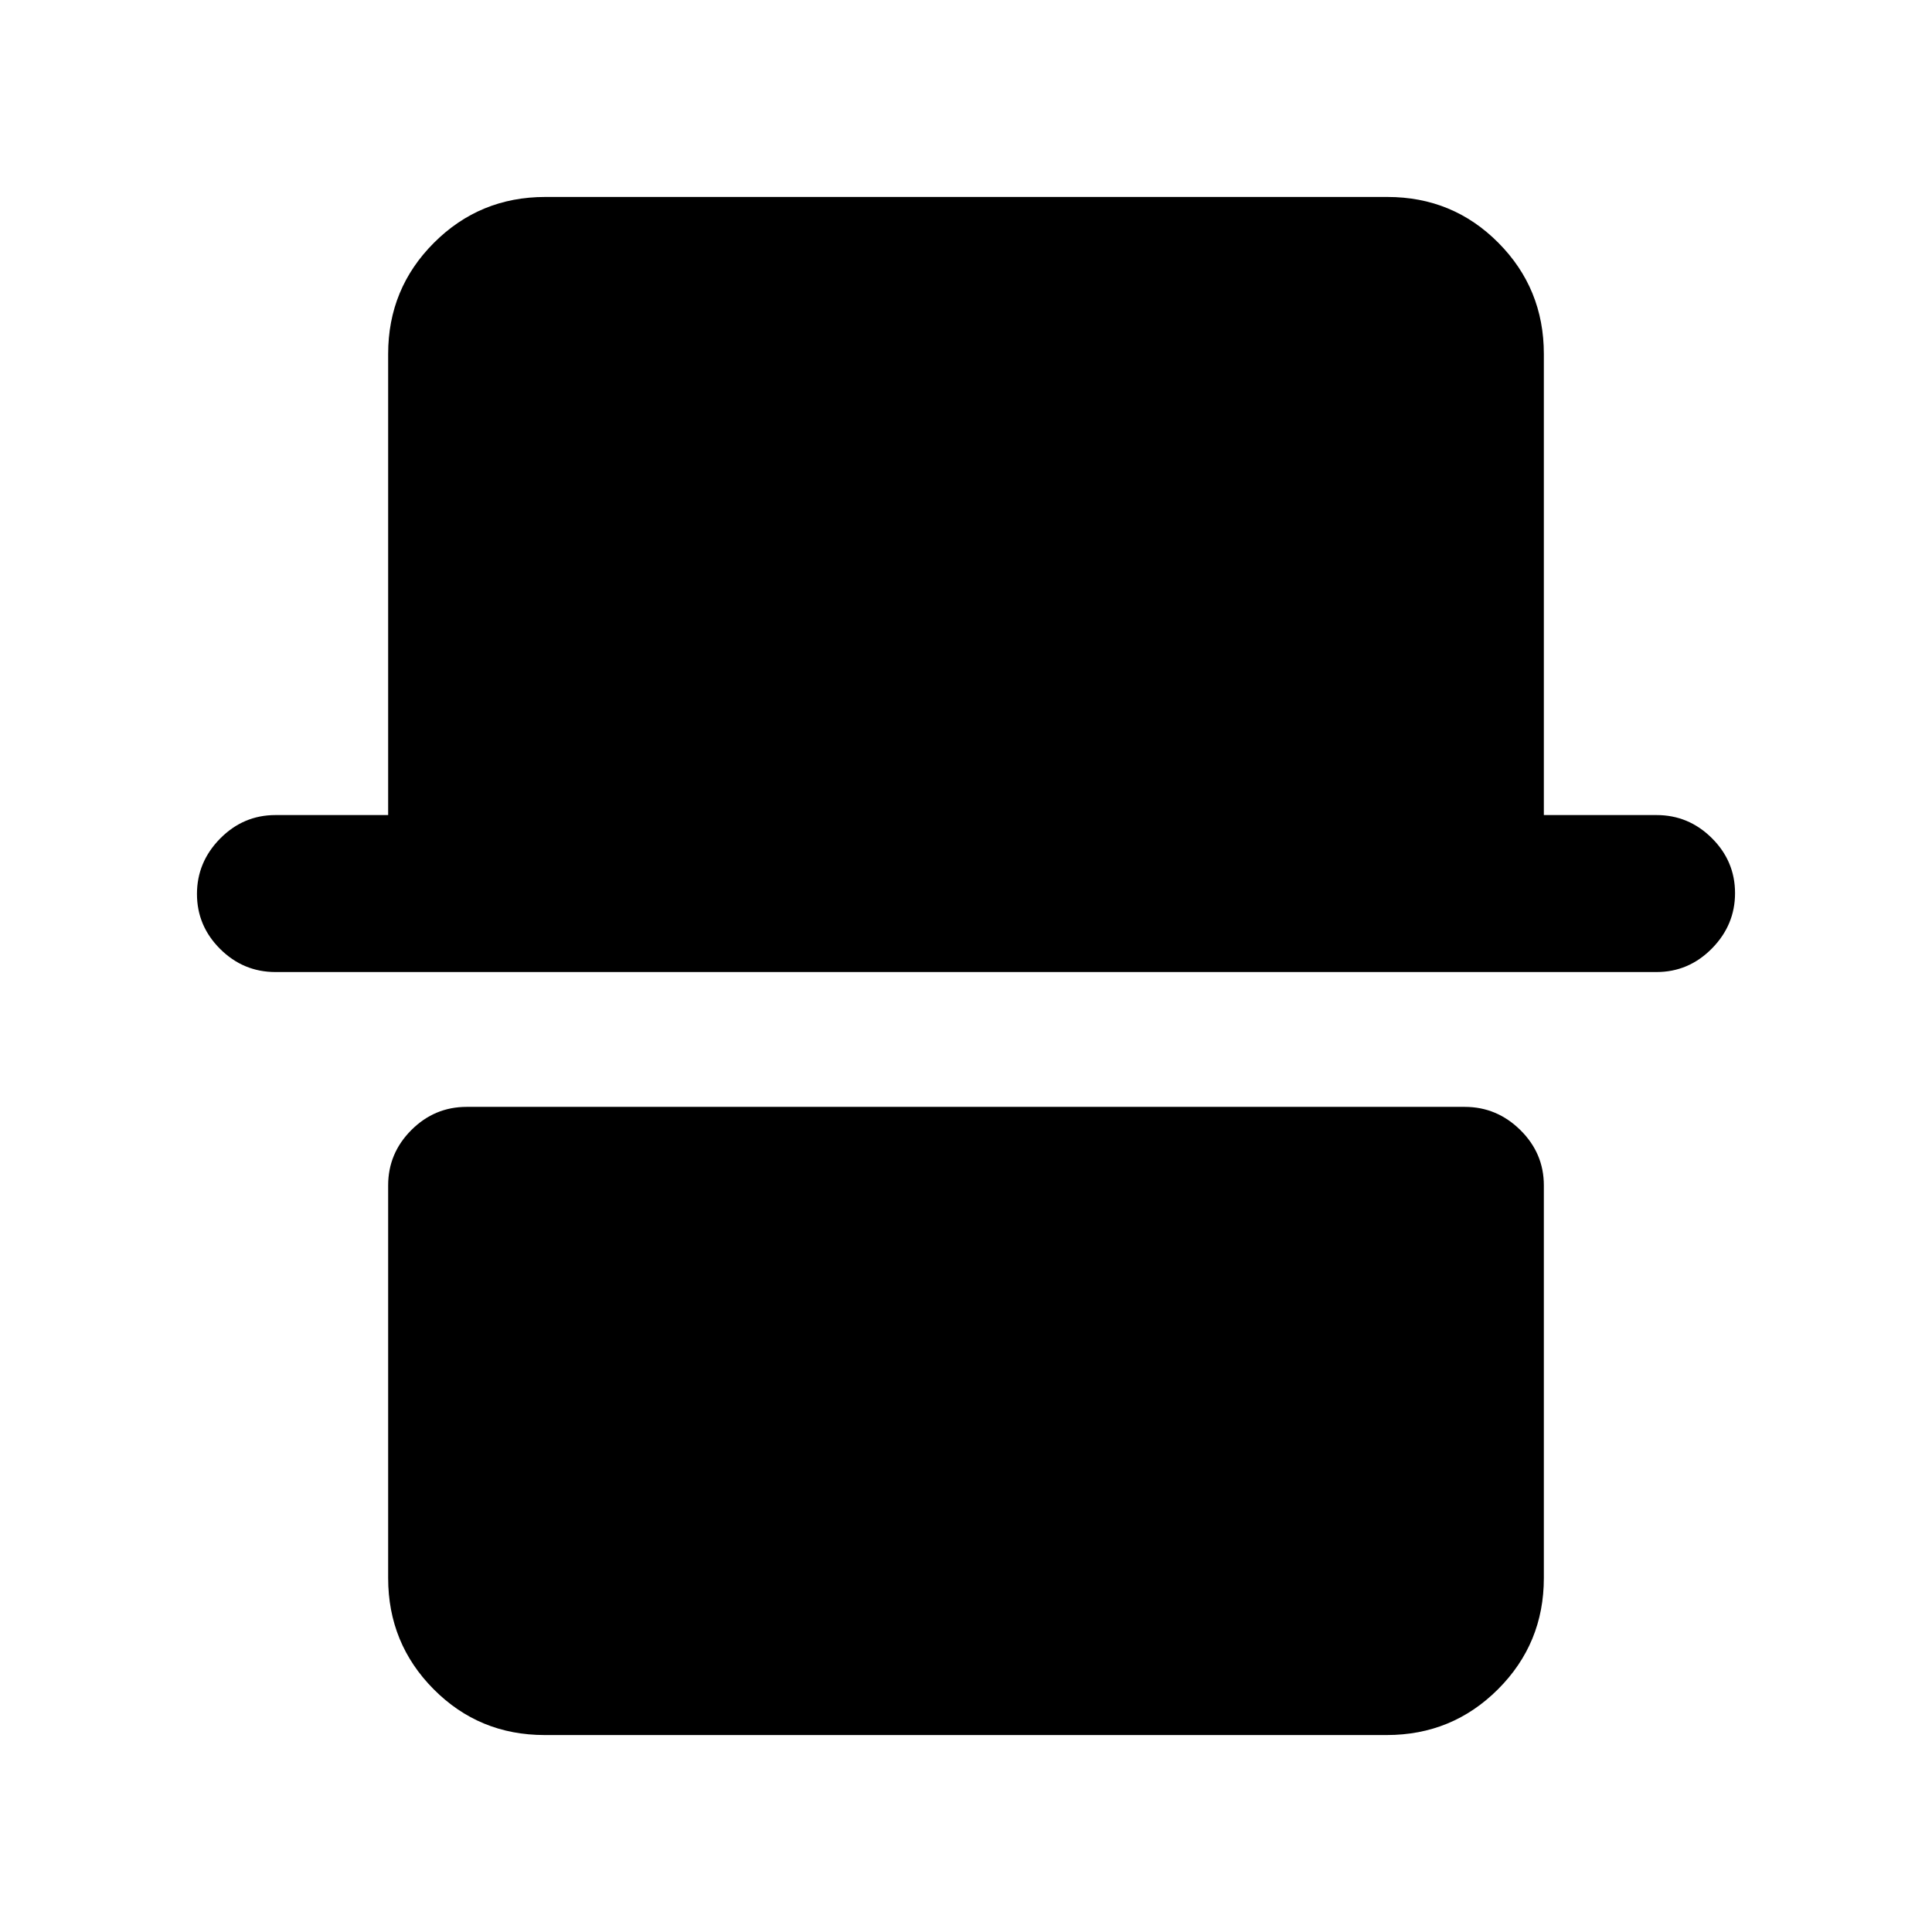 <svg xmlns="http://www.w3.org/2000/svg" height="20" viewBox="0 -960 960 960" width="20"><path d="M270.59-97.87q-32.5 0-55.11-22.76t-22.61-55.24V-371q0-15.95 11.52-27.48Q215.91-410 231.85-410h495.99q15.94 0 27.62 11.52 11.67 11.53 11.67 27.48v195.13q0 32.48-22.77 55.24-22.77 22.76-55.27 22.76h-418.5ZM136.87-477q-15.95 0-27.48-11.46-11.52-11.47-11.52-27.33 0-15.86 11.52-27.54Q120.92-555 136.87-555h56v-229.13q0-32.48 22.77-55.24 22.77-22.76 55.27-22.76h418.5q32.5 0 55.11 22.76t22.61 55.24V-555h56q15.95 0 27.48 11.46 11.52 11.47 11.52 27.33 0 15.86-11.52 27.54Q839.08-477 823.13-477H136.87Z"/></svg>
